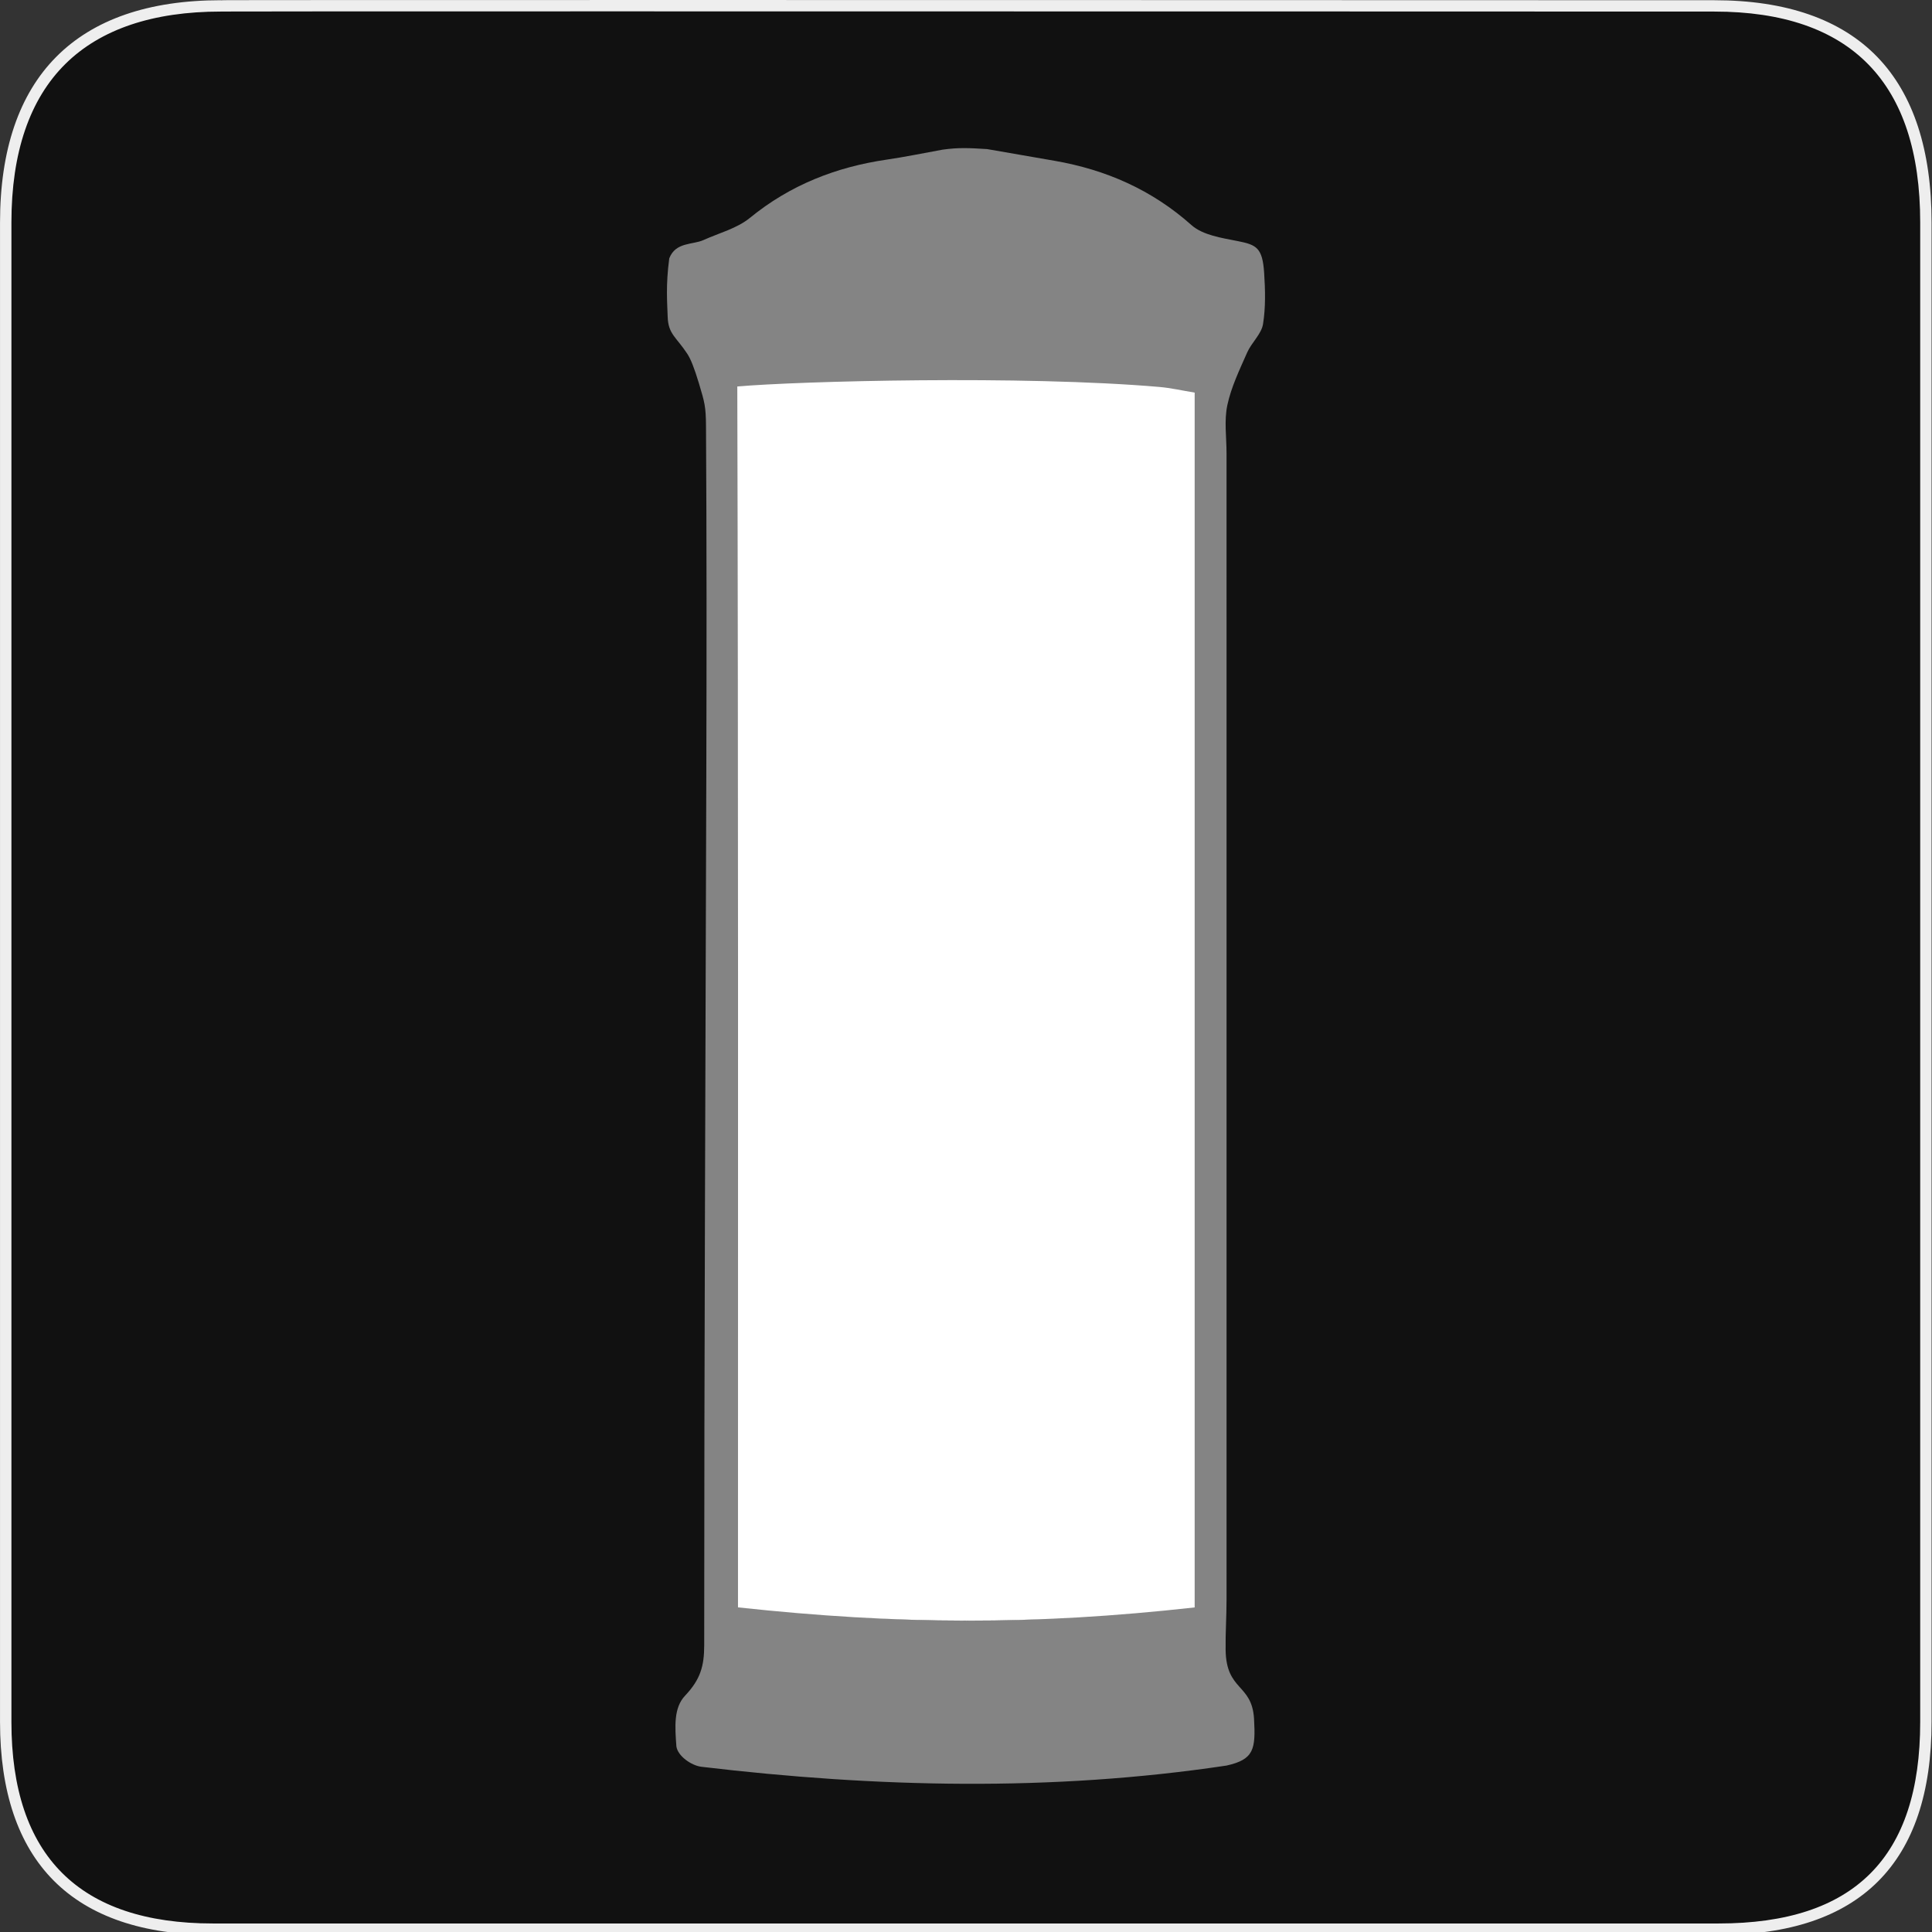 <svg xmlns="http://www.w3.org/2000/svg" xmlns:xlink="http://www.w3.org/1999/xlink" viewBox="0 0 580 580" enable-background="new 0 0 580 580"><rect x="0" y="0" width="580" height="580" fill="#333333" stroke="none"/><defs><path id="1" d="m0 0h580v580h-580z"/><clipPath id="0"><use xlink:href="#1"/></clipPath></defs><path clip-path="url(#0)" fill="#111" d="m66.28 1.768c-41.34 0-64.57 21.371-64.57 65.04v450.12c0 40.845 20.894 62.23 62.19 62.23h452.02c41.31 0 62.23-20.316 62.23-62.23v-450.12c0-42.601-20.924-65.04-63.52-65.04-.003 0-448.49-.143-448.35 0"/><path clip-path="url(#0)" fill="#eee" d="m515.92 580.86h-452.02c-20.964 0-37.04-5.484-47.792-16.301-10.686-10.753-16.1-26.78-16.1-47.632v-450.12c0-43.662 22.917-66.74 66.28-66.74v.028c.519-.039 1.239-.042 2.269-.045 1.493-.005 3.699-.009 6.553-.013 5.706-.008 14-.015 24.376-.02 103.44-.048 413.25.049 415.15.05 21.565 0 38.04 5.741 48.97 17.06 10.792 11.179 16.265 27.893 16.265 49.677v450.12c0 42.42-21.511 63.933-63.934 63.933m-448.48-577.4l-.005.012h-1.157c-20.36 0-36.03 5.267-46.591 15.654-10.8 10.628-16.276 26.669-16.276 47.678v450.12c0 40.16 20.351 60.52 60.49 60.52h452.02c40.728 0 60.52-19.798 60.52-60.52v-450.12c0-42.02-20.799-63.33-61.818-63.33-1.523 0-199.84-.063-332.18-.063-84.03 0-109.77.026-115.01.051"/><g clip-path="url(#0)"><path fill="#848484" d="m296.47 44.78c6.679 1.158 13.355 2.319 20.03 3.475 15.499 2.681 29.26 8.705 41.2 19.328 3.397 3.02 9.08 3.85 13.89 4.799 5.614 1.107 7.427 1.996 7.919 9.569.331 5.088.469 10.343-.34 15.344-.485 3.01-3.441 5.541-4.755 8.52-2.271 5.156-4.79 10.353-5.956 15.799-.993 4.636-.242 9.647-.242 14.494.002 114.59.006 229.18.006 343.76 0 5.591-.354 10.219-.283 15.421.171 12.453 7.849 10.06 8.53 20.643.513 9.213 0 12.283-8.28 14.11-52.52 7.866-105.08 6.597-157.62.362-2.99-.356-7.101-3.213-7.511-6.114-.441-5.97-.844-11.577 2.608-15.232 4.595-4.866 5.743-8.832 5.743-15.17-.006-87.49.4-174.97.635-262.46.093-34.49.116-68.981-.097-103.47-.037-5.892-.4-7.126-2.104-12.81-1.435-4.779-2.518-7.414-3.506-8.921-3.346-5.098-5.735-5.895-5.895-11.151-.126-4.152-.615-9.405.479-17.523 1.912-4.937 7.03-4.02 10.231-5.467 4.714-2.13 10.08-3.492 13.962-6.663 12.11-9.892 25.869-15.279 41.13-17.507 5.592-.815 11.135-1.976 16.7-2.979 4.791-.677 7.977-.518 13.517-.168m58.24 437.78v-362.69c-3.847-.63-7.186-1.404-10.566-1.695-40.985-3.543-67.19-3.291-108.21-.187-8.67.656-11.166 3.6-11.144 12.391.315 114.03.209 228.05.209 342.08v10.09c48.45 5.228 81.35 5.388 129.71.013"/><path fill="#fff" d="m358.65 482.56c-48.36 5.375-88.65 5.215-137.1-.014v-10.09c0-114.03.107-242.4-.208-356.43 18.27-1.613 85.75-3.401 126.74.142 3.382.292 6.72 1.065 10.567 1.695v364.69"/></g></svg>